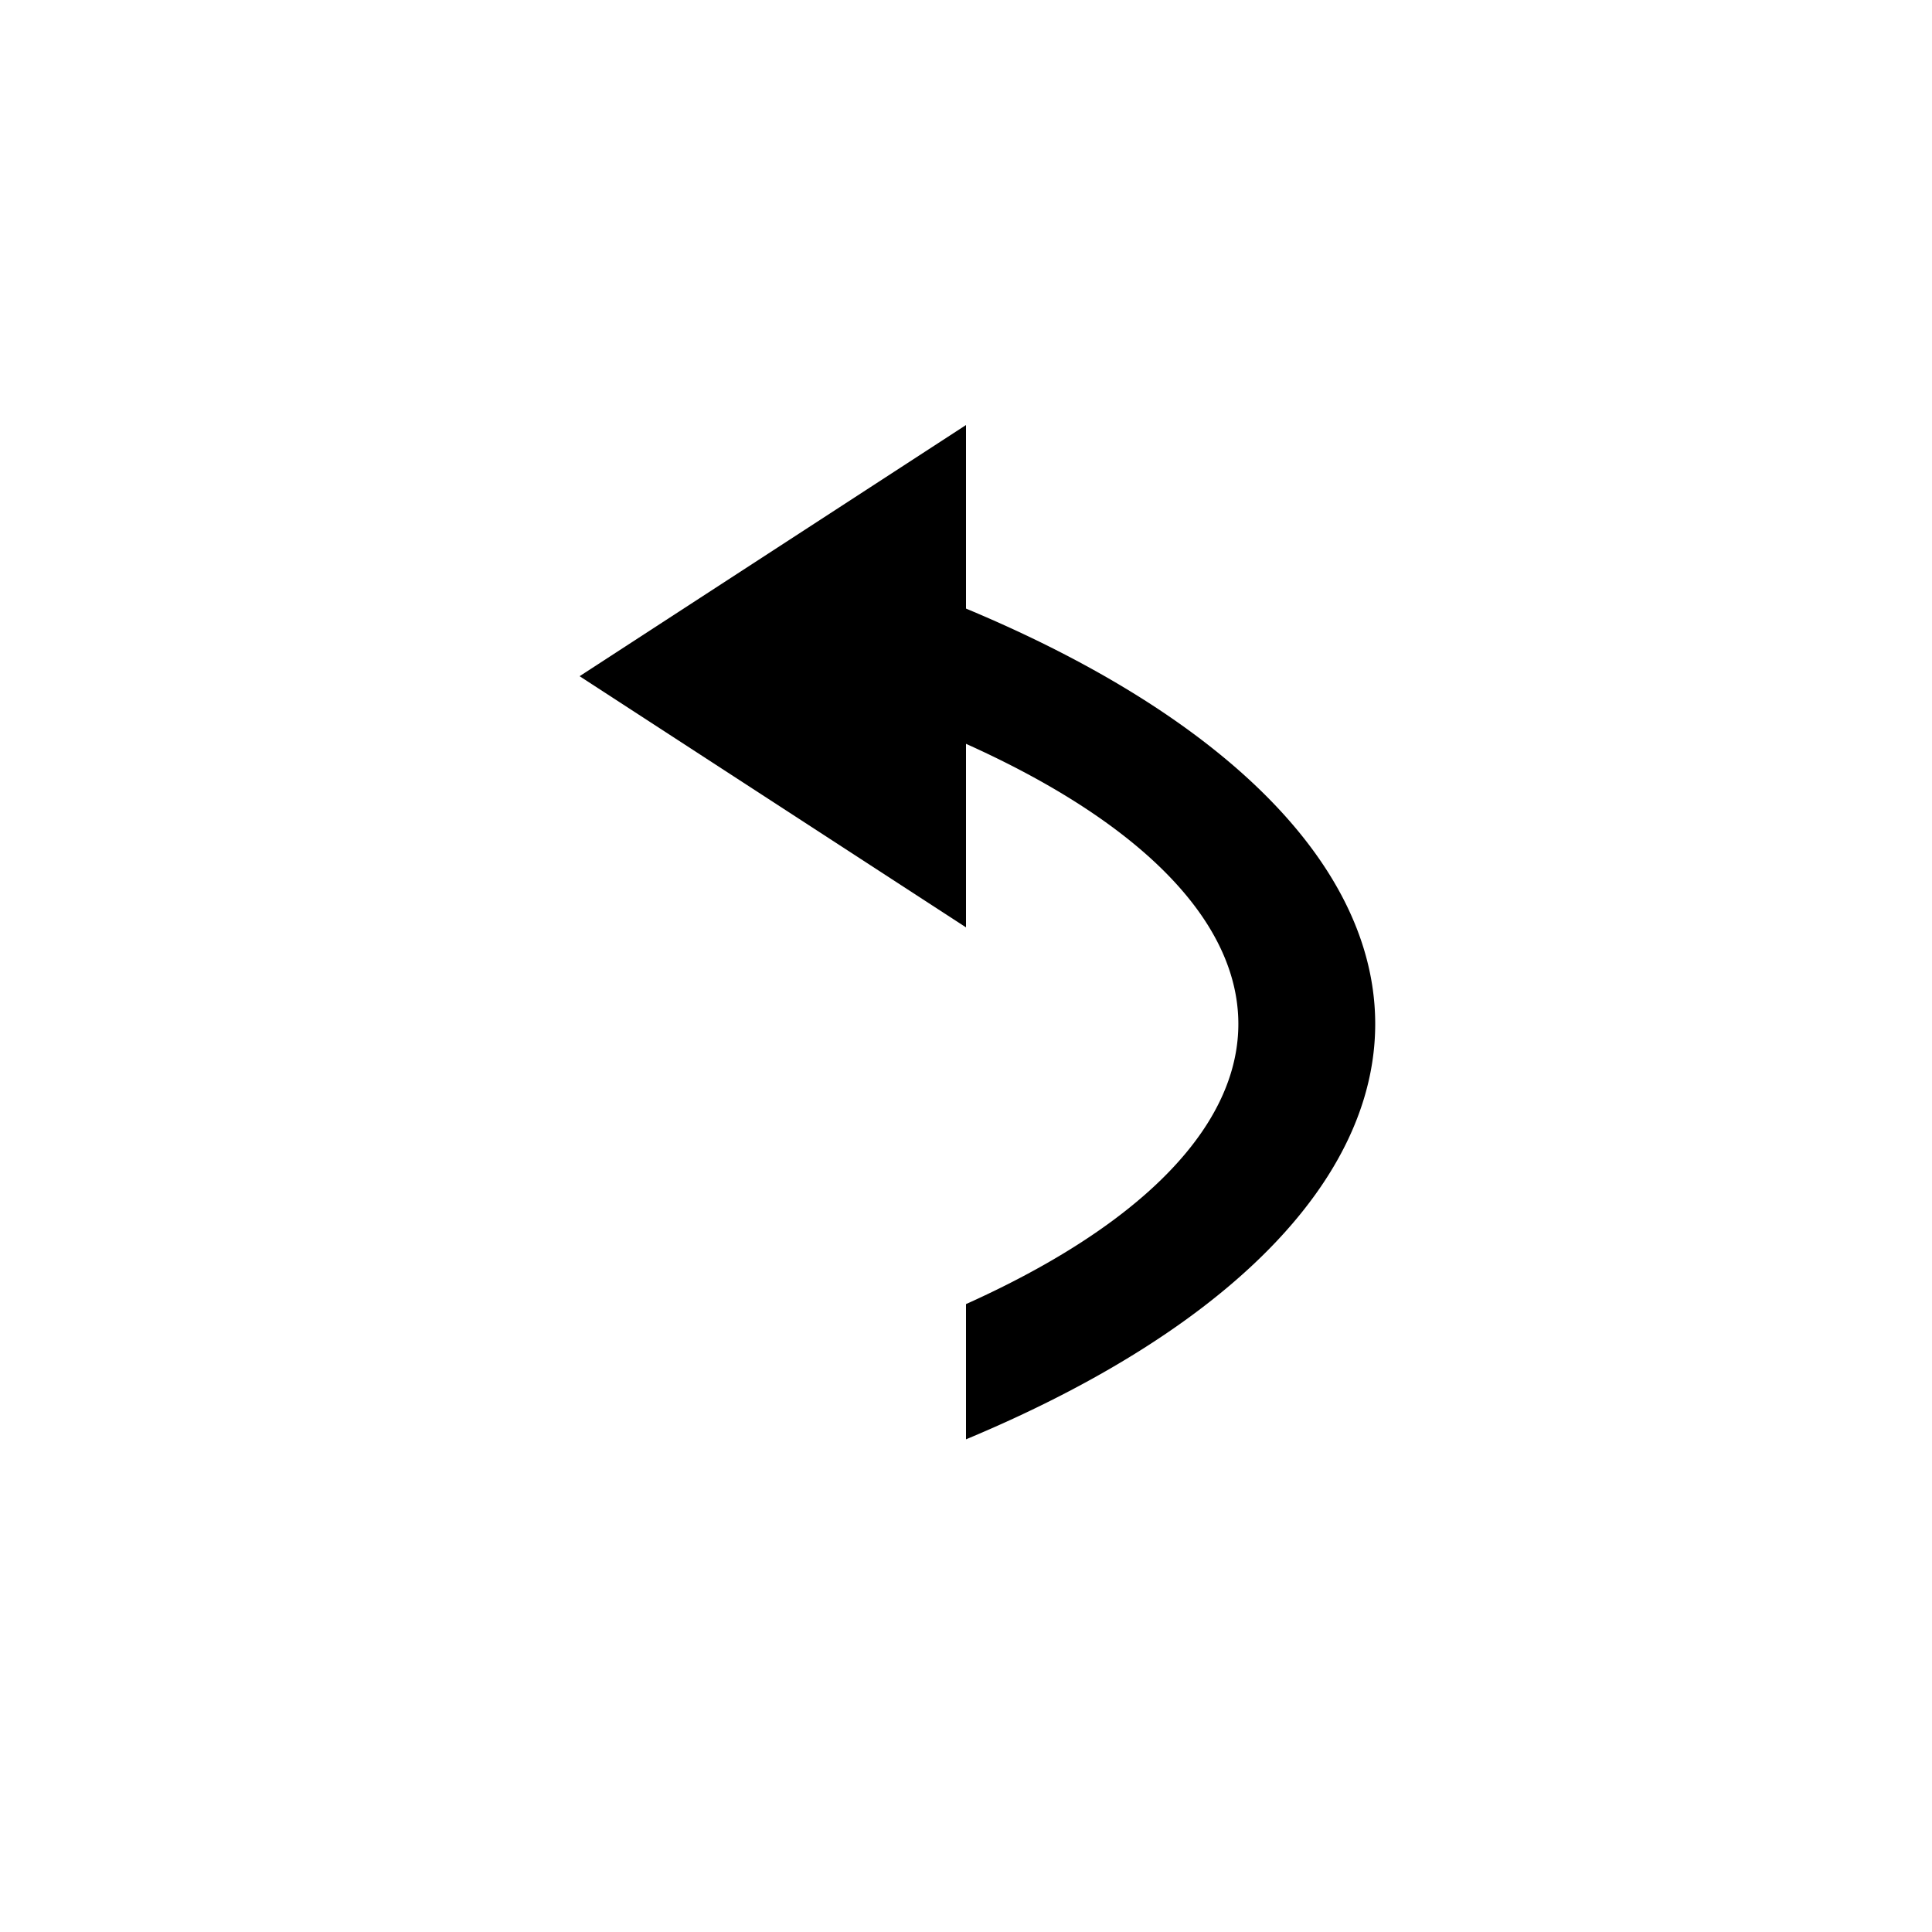 <?xml version="1.0" encoding="utf-8" ?>
<svg baseProfile="full" height="100" version="1.1" width="100" xmlns="http://www.w3.org/2000/svg" xmlns:ev="http://www.w3.org/2001/xml-events" xmlns:xlink="http://www.w3.org/1999/xlink"><defs /><polygon fill="black" points="30,35 50,48 50,22" /><path d="M 50 31.5 a 70 30 180 0 1 0,43 l 0 -7 A 63 23 180 0 0 50,38.5" /></svg>